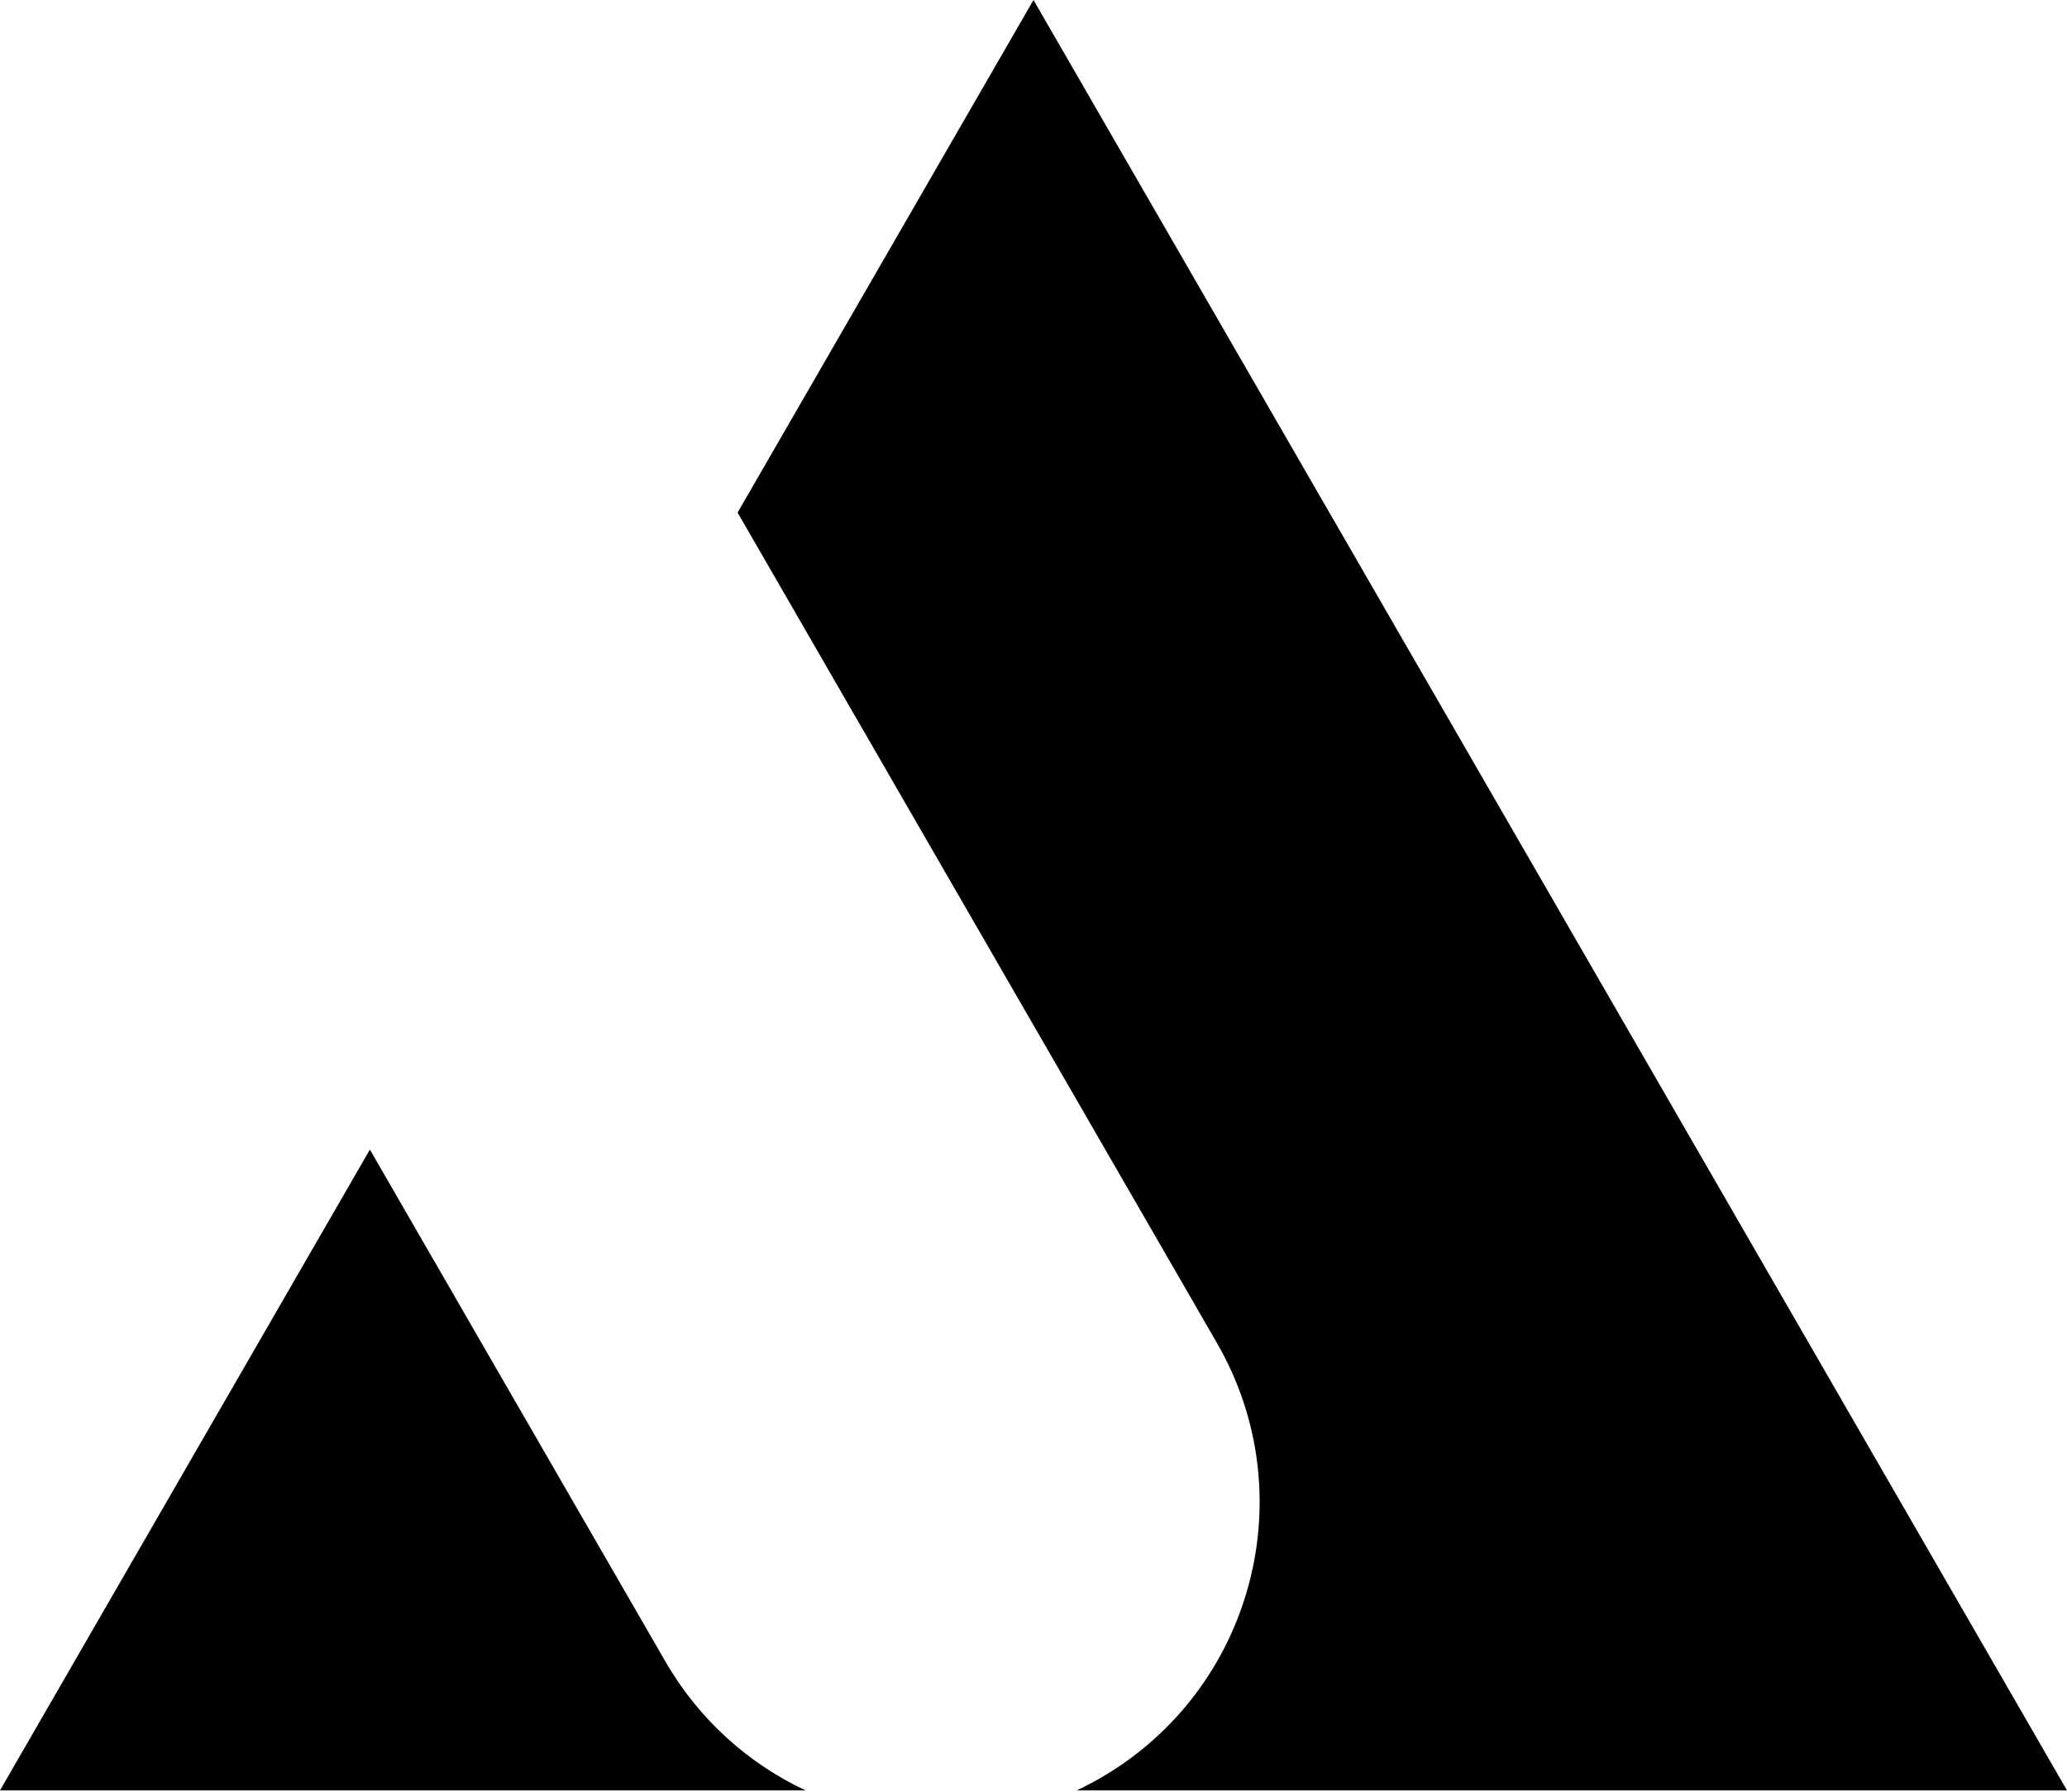 <svg width="180" height="156" viewBox="0 0 180 156" fill="none" xmlns="http://www.w3.org/2000/svg">
<path d="M57.942 144.658C60.884 149.753 65.199 153.559 70.148 155.884H0L32.211 100.091L57.942 144.658ZM180 155.884H93.765C94.459 155.556 95.146 155.199 95.823 154.809C109.087 147.151 113.631 130.19 105.974 116.927L64.232 44.63L90 0L180 155.884Z" fill="black"/>
</svg>
